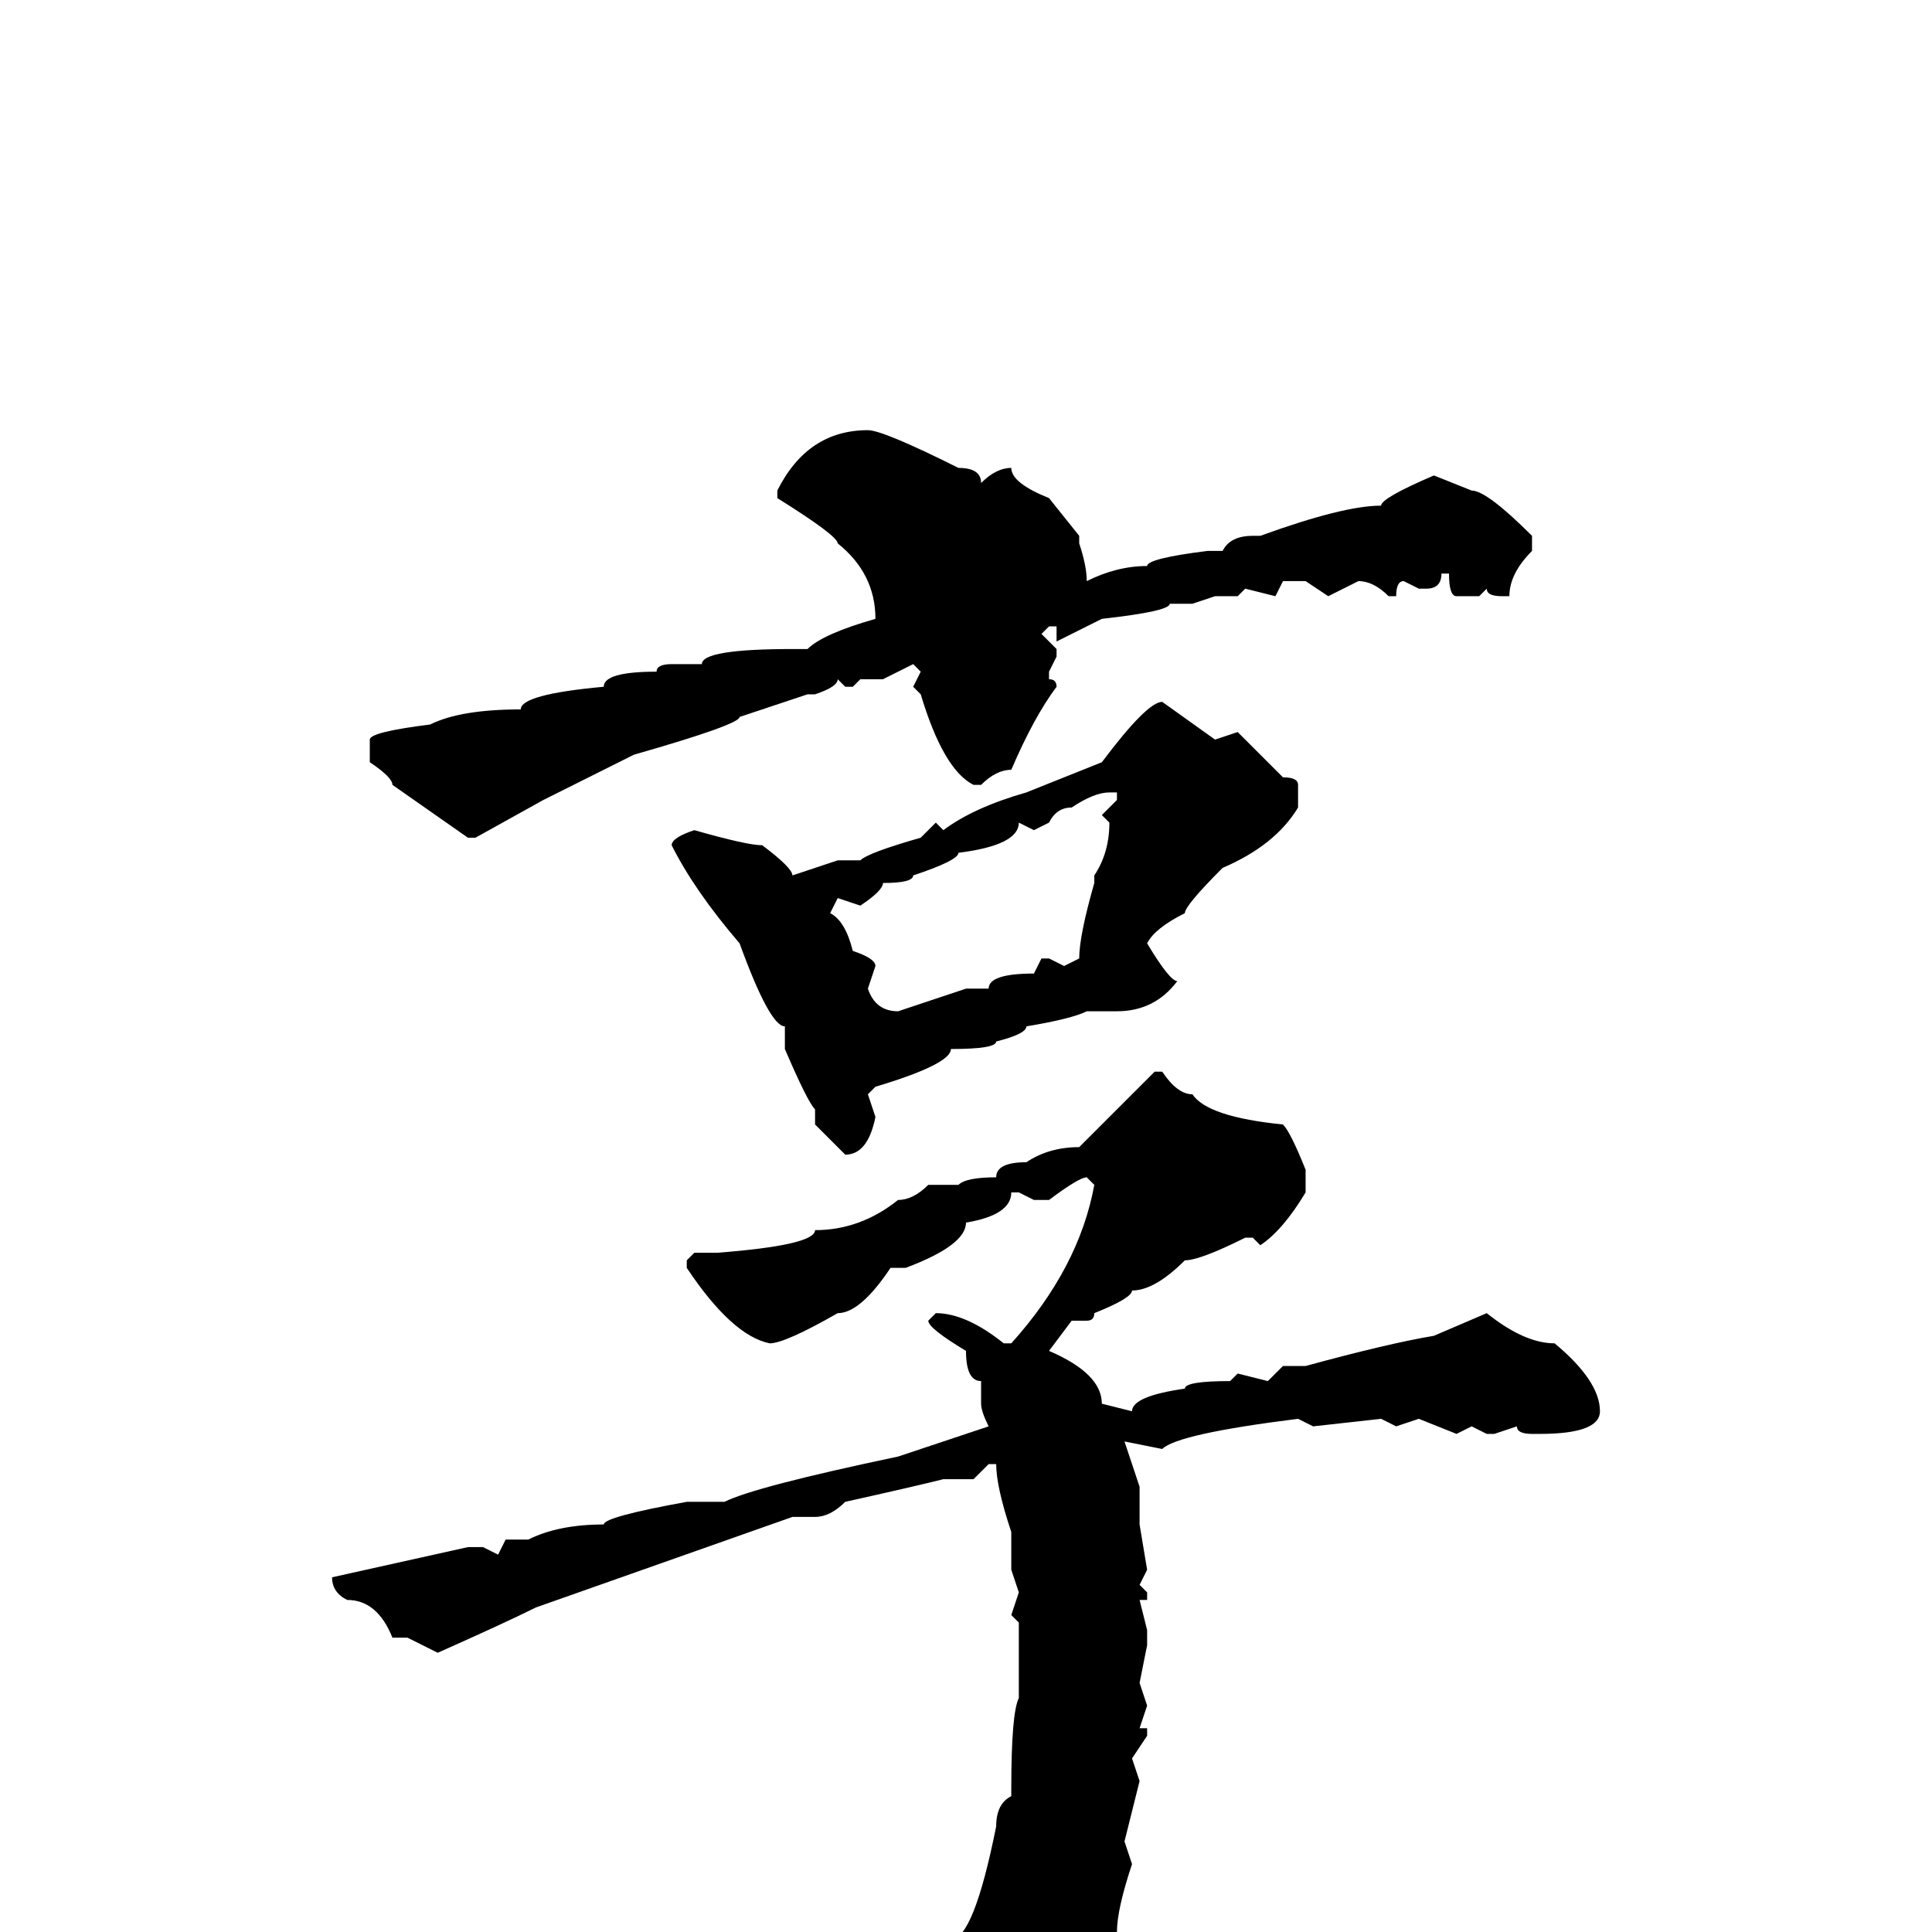 <svg xmlns="http://www.w3.org/2000/svg" viewBox="0 -256 256 256">
	<path fill="#000000" d="M115 -199Q117 -199 127 -194Q130 -194 130 -192Q132 -194 134 -194Q134 -192 139 -190L143 -185V-184Q144 -181 144 -179Q148 -181 152 -181Q152 -182 160 -183H162Q163 -185 166 -185H167Q178 -189 183 -189Q183 -190 190 -193L195 -191Q197 -191 203 -185V-183Q200 -180 200 -177H199Q197 -177 197 -178L196 -177H193Q192 -177 192 -180H191Q191 -178 189 -178H188L186 -179Q185 -179 185 -177H184Q182 -179 180 -179L176 -177L173 -179H170L169 -177L165 -178L164 -177H161L158 -176H157H156H155Q155 -175 146 -174L140 -171V-173H139L138 -172L140 -170V-169L139 -167V-166Q140 -166 140 -165Q137 -161 134 -154Q132 -154 130 -152H129Q125 -154 122 -164L121 -165L122 -167L121 -168L117 -166H114L113 -165H112L111 -166Q111 -165 108 -164H107L98 -161Q98 -160 84 -156L72 -150L63 -145H62L52 -152Q52 -153 49 -155V-158Q49 -159 57 -160Q61 -162 69 -162Q69 -164 80 -165Q80 -167 87 -167Q87 -168 89 -168H93Q93 -170 105 -170H107Q109 -172 116 -174Q116 -180 111 -184Q111 -185 103 -190V-191Q107 -199 115 -199ZM154 -163L161 -158L164 -159L170 -153Q172 -153 172 -152V-149Q169 -144 162 -141Q157 -136 157 -135Q153 -133 152 -131Q155 -126 156 -126Q153 -122 148 -122H144Q142 -121 136 -120Q136 -119 132 -118Q132 -117 126 -117Q126 -115 116 -112L115 -111L116 -108Q115 -103 112 -103L108 -107V-109Q107 -110 104 -117V-120Q102 -120 98 -131Q92 -138 89 -144Q89 -145 92 -146Q99 -144 101 -144Q105 -141 105 -140L111 -142H114Q115 -143 122 -145L124 -147L125 -146Q129 -149 136 -151L146 -155Q152 -163 154 -163ZM137 -146L135 -147Q135 -144 127 -143Q127 -142 121 -140Q121 -139 117 -139Q117 -138 114 -136L111 -137L110 -135Q112 -134 113 -130Q116 -129 116 -128L115 -125Q116 -122 119 -122Q125 -124 128 -125H131Q131 -127 137 -127L138 -129H139L141 -128L143 -129Q143 -132 145 -139V-140Q147 -143 147 -147L146 -148L148 -150V-151H147Q145 -151 142 -149Q140 -149 139 -147ZM153 -114H154Q156 -111 158 -111Q160 -108 170 -107Q171 -106 173 -101V-98Q170 -93 167 -91L166 -92H165Q159 -89 157 -89Q153 -85 150 -85Q150 -84 145 -82Q145 -81 144 -81H143H142L139 -77Q146 -74 146 -70L150 -69Q150 -71 157 -72Q157 -73 163 -73L164 -74L168 -73L170 -75H173Q184 -78 190 -79L197 -82Q202 -78 206 -78Q212 -73 212 -69Q212 -66 204 -66H203Q201 -66 201 -67L198 -66H197L195 -67L193 -66L188 -68L185 -67L183 -68L174 -67L172 -68Q156 -66 154 -64L149 -65L151 -59V-54L152 -48L151 -46L152 -45V-44H151L152 -40V-38L151 -33L152 -30L151 -27H152V-26L150 -23L151 -20L149 -12L150 -9Q148 -3 148 0Q147 1 144 4L145 5V6Q143 9 142 9L143 12Q140 12 140 15L137 18Q133 21 130 23H129Q128 23 126 18Q118 8 110 6Q110 5 105 4Q105 3 100 3V1L101 0L112 3L125 4H126H127L126 1Q129 1 132 -14Q132 -17 134 -18V-19Q134 -29 135 -31V-32V-39V-41L134 -42L135 -45L134 -48V-49V-50V-53Q132 -59 132 -62H131L129 -60H125Q121 -59 112 -57Q110 -55 108 -55H107H105L71 -43Q67 -41 58 -37L54 -39H52Q50 -44 46 -44Q44 -45 44 -47L62 -51H64L66 -50L67 -52H70Q74 -54 80 -54Q80 -55 91 -57H96Q100 -59 119 -63L131 -67Q130 -69 130 -70V-73Q128 -73 128 -77Q123 -80 123 -81L124 -82Q128 -82 133 -78H134Q143 -88 145 -99L144 -100Q143 -100 139 -97H137L135 -98H134Q134 -95 128 -94Q128 -91 120 -88H119H118Q114 -82 111 -82Q104 -78 102 -78Q97 -79 91 -88V-89L92 -90H95Q108 -91 108 -93Q114 -93 119 -97Q121 -97 123 -99H127Q128 -100 132 -100Q132 -102 136 -102Q139 -104 143 -104Z"/>
</svg>